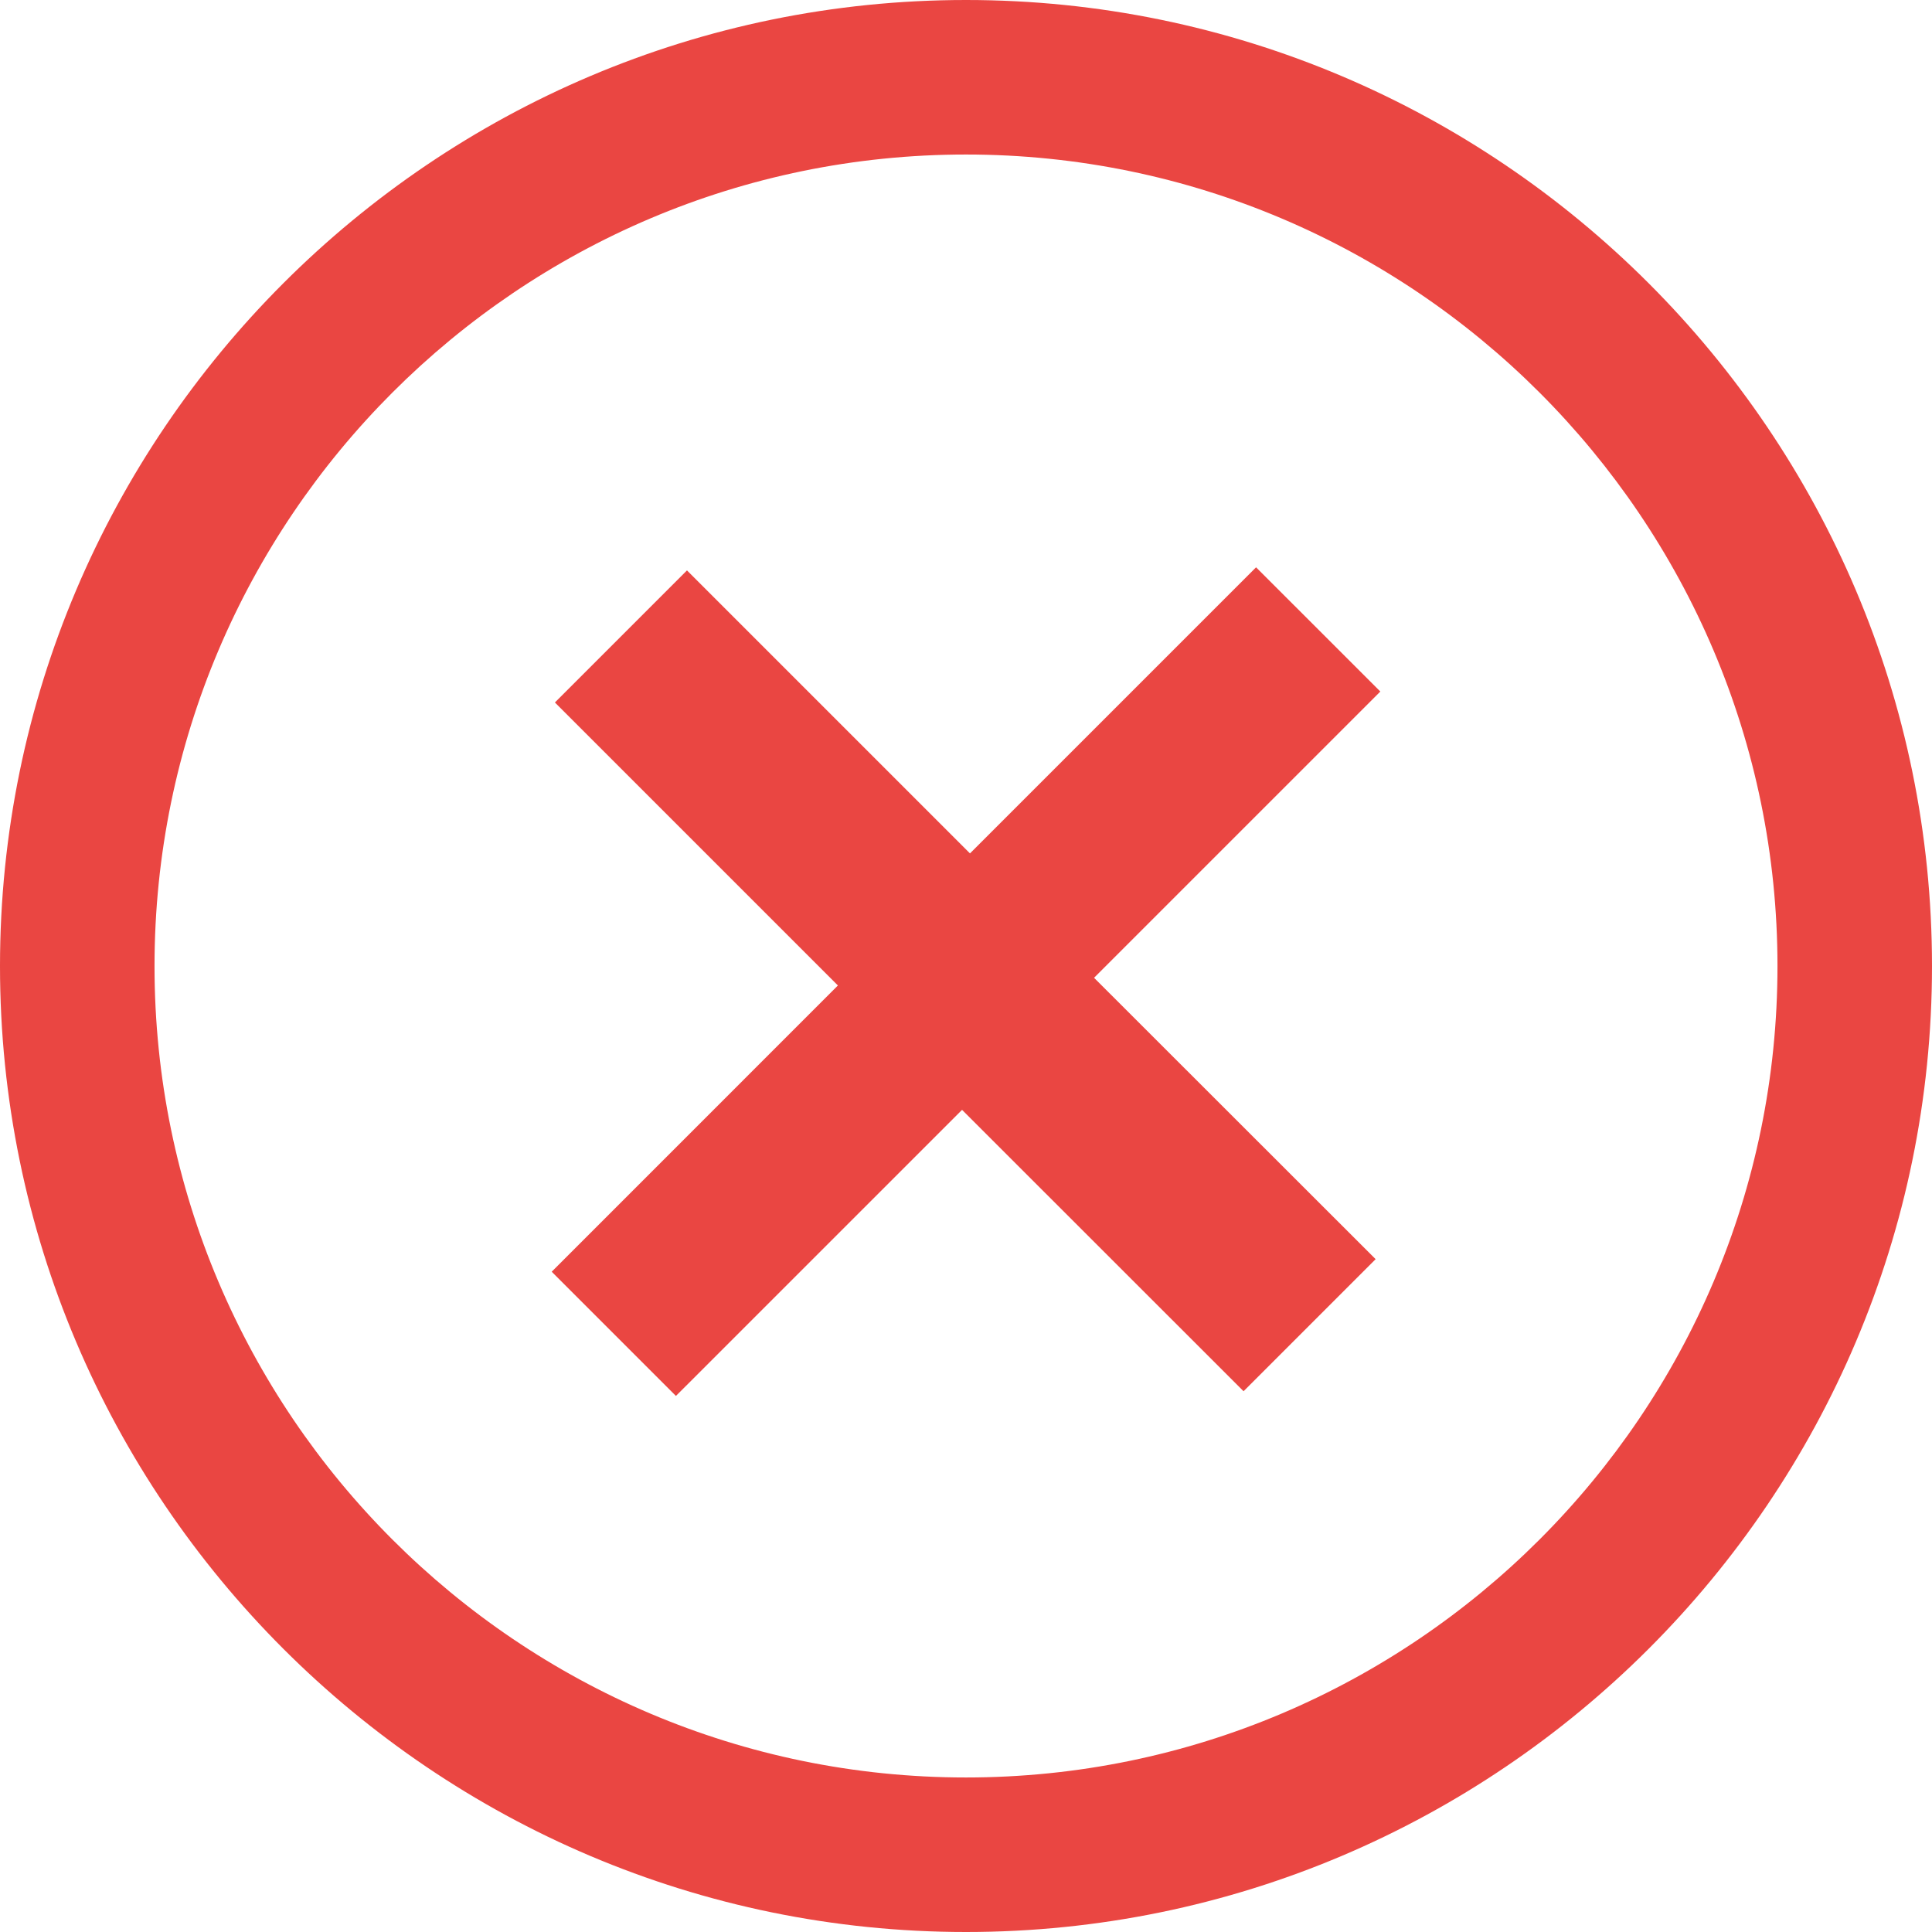 <?xml version="1.0" encoding="utf-8"?>
<!-- Generator: Adobe Illustrator 16.0.0, SVG Export Plug-In . SVG Version: 6.00 Build 0)  -->
<!DOCTYPE svg PUBLIC "-//W3C//DTD SVG 1.1//EN" "http://www.w3.org/Graphics/SVG/1.1/DTD/svg11.dtd">
<svg version="1.1" id="Layer_1" xmlns="http://www.w3.org/2000/svg" xmlns:xlink="http://www.w3.org/1999/xlink" x="0px" y="0px"
	 width="50px" height="50px" viewBox="0 0 50 50" enable-background="new 0 0 50 50" xml:space="preserve">
<g>
	<g>
		<path fill="#EA4642" d="M25,50C11.216,50,0,38.784,0,25.003C0,11.218,11.216,0,25,0s25,11.218,25,25.003
			C50,38.784,38.784,50,25,50z M25,3.999c-11.582,0-21.001,9.424-21.001,21.004c0,11.579,9.419,20.998,21.001,20.998
			c11.579,0,21.001-9.419,21.001-20.998C46.001,13.423,36.579,3.999,25,3.999z"/>
	</g>
	<g>
		<path fill="#EA4642" d="M35.723,17.897l-7.409,7.408l7.287,7.282l-3.418,3.418l-7.285-7.282l-7.405,7.404l-3.215-3.215
			l7.407-7.408l-7.324-7.324l3.418-3.418l7.324,7.324l7.404-7.404L35.723,17.897z"/>
	</g>
</g>
</svg>
